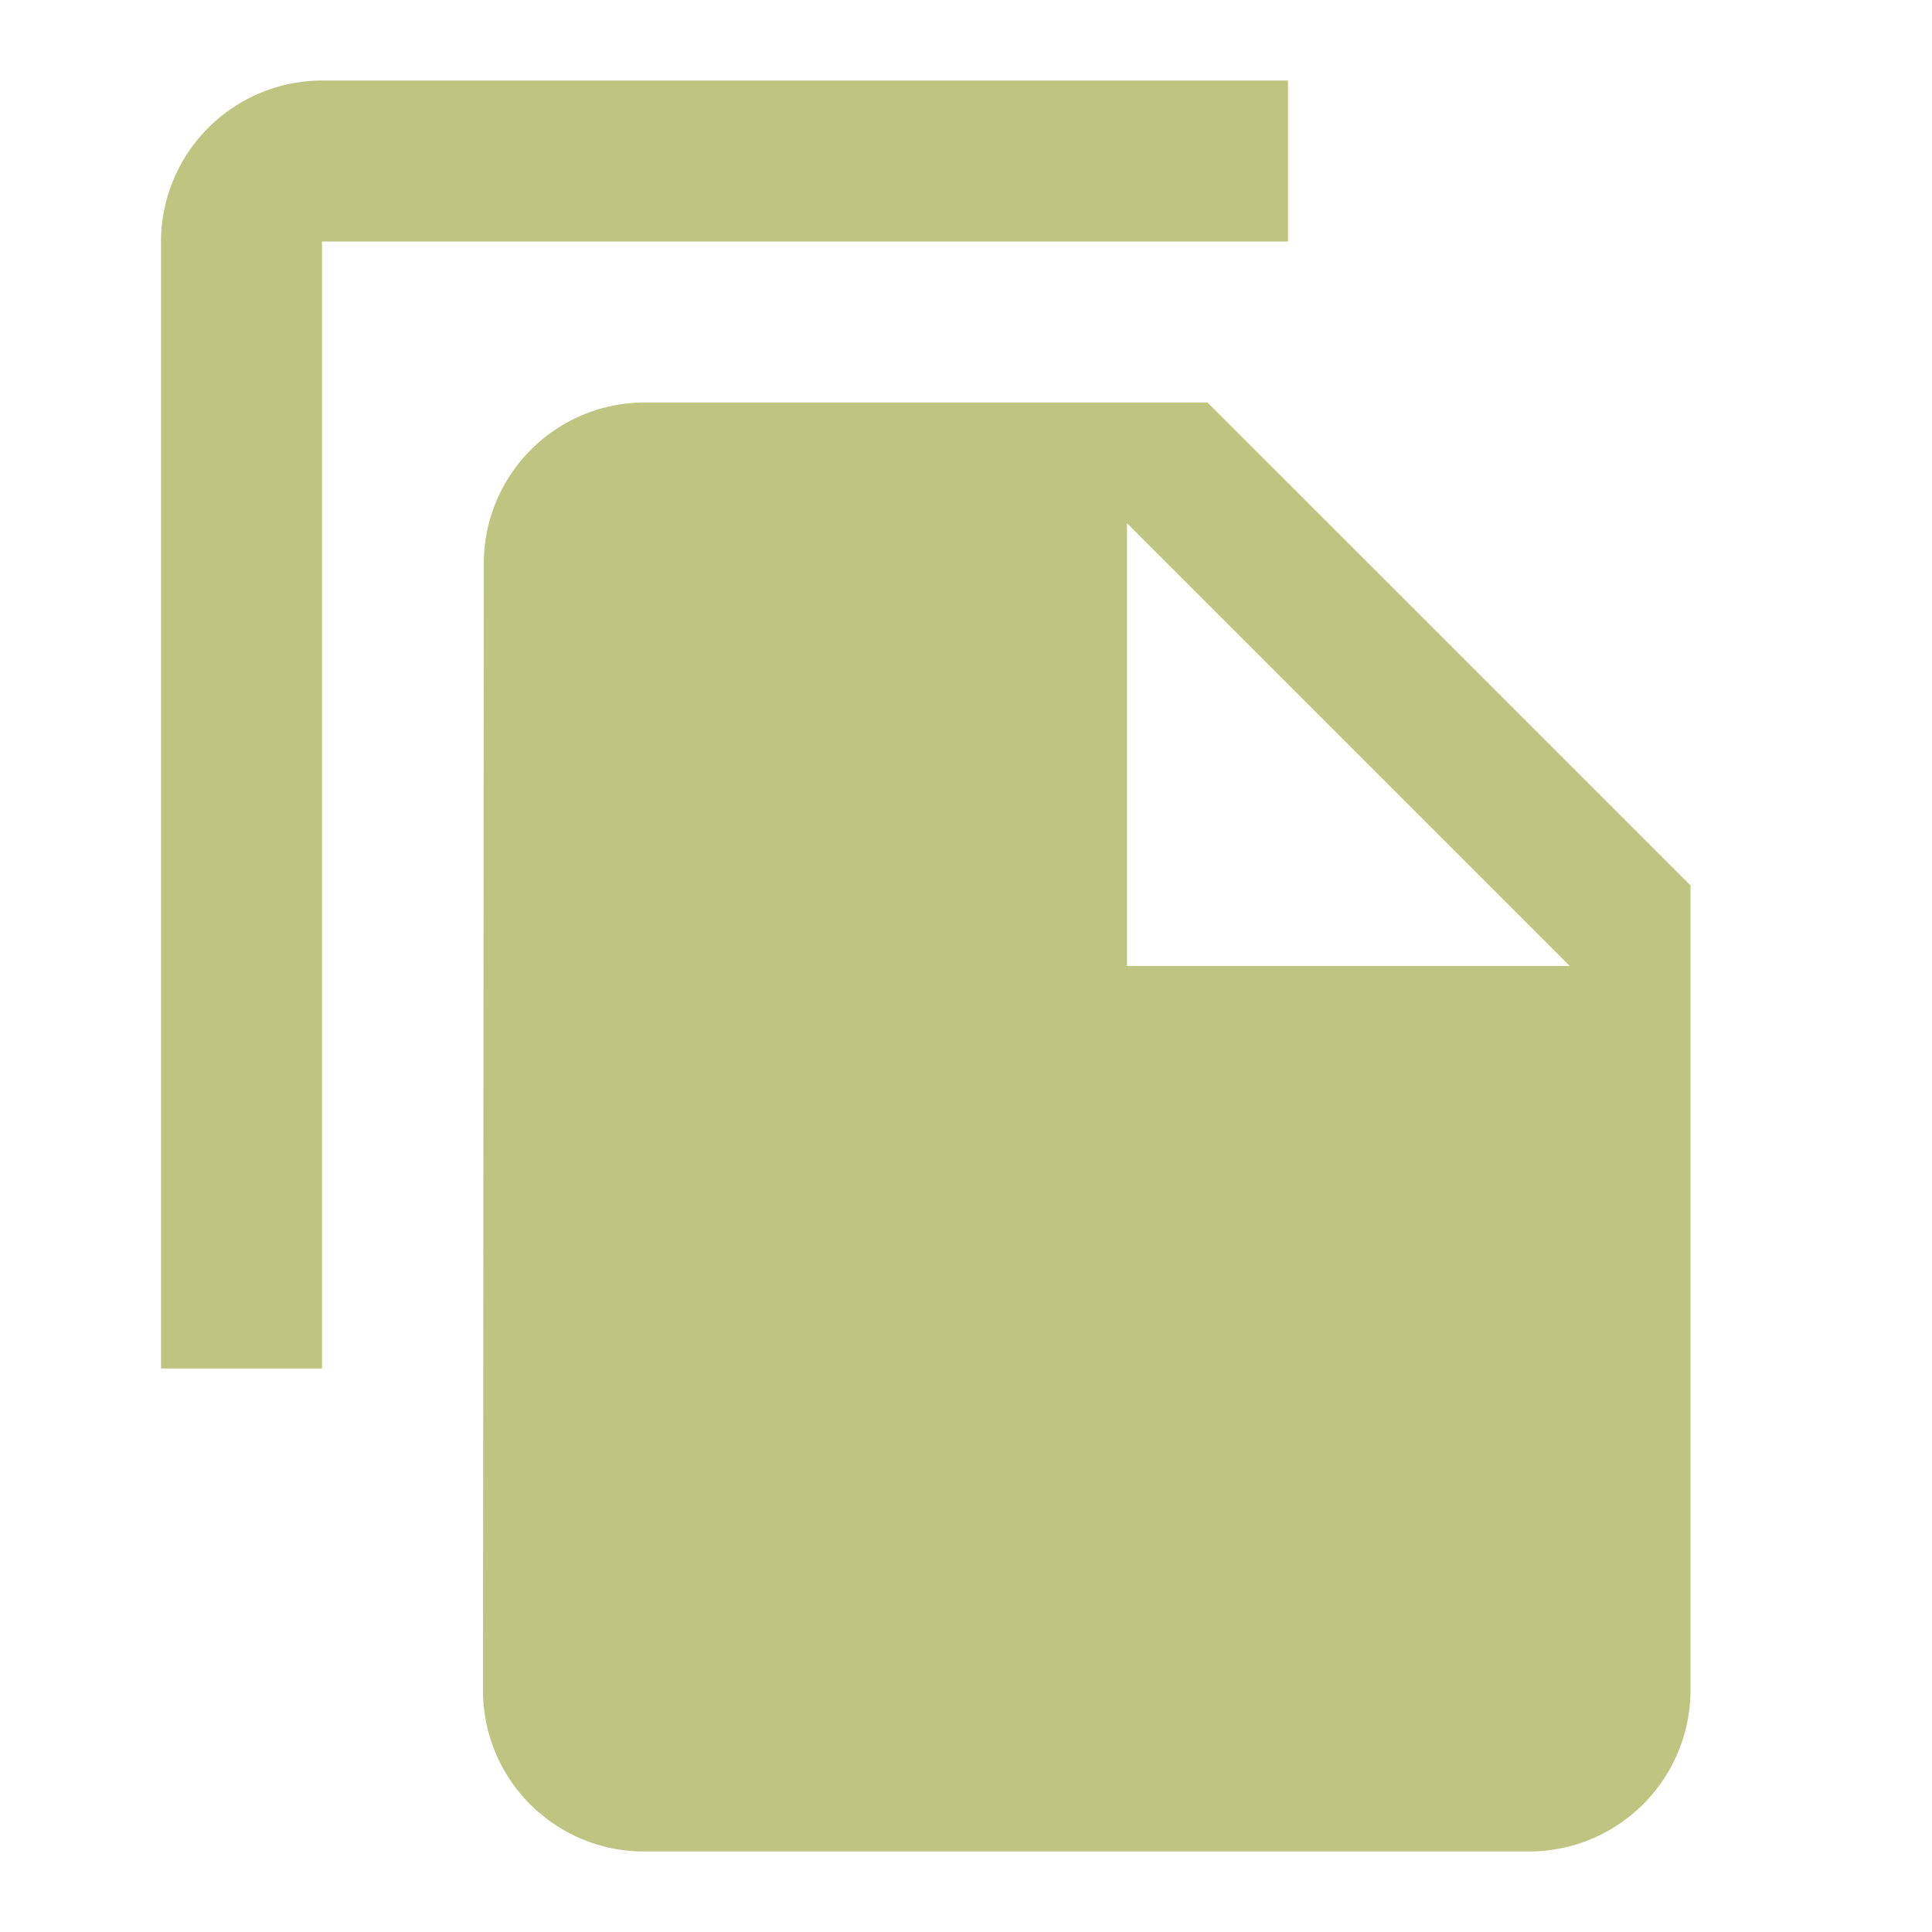 <svg id="baseline-file_copy-24px" xmlns="http://www.w3.org/2000/svg" width="24" height="24" viewBox="0 0 24 24">
  <path id="Path_934" data-name="Path 934" d="M0,0H24V24H0Z" fill="none"/>
  <path id="Path_935" data-name="Path 935" d="M16,1H4A2.006,2.006,0,0,0,2,3V17H4V3H16ZM15,5l6,6V21a2.006,2.006,0,0,1-2,2H7.99A2,2,0,0,1,6,21L6.01,7A2,2,0,0,1,8,5Zm-1,7h5.5L14,6.5Z" fill="#bdc581"/>
</svg>

